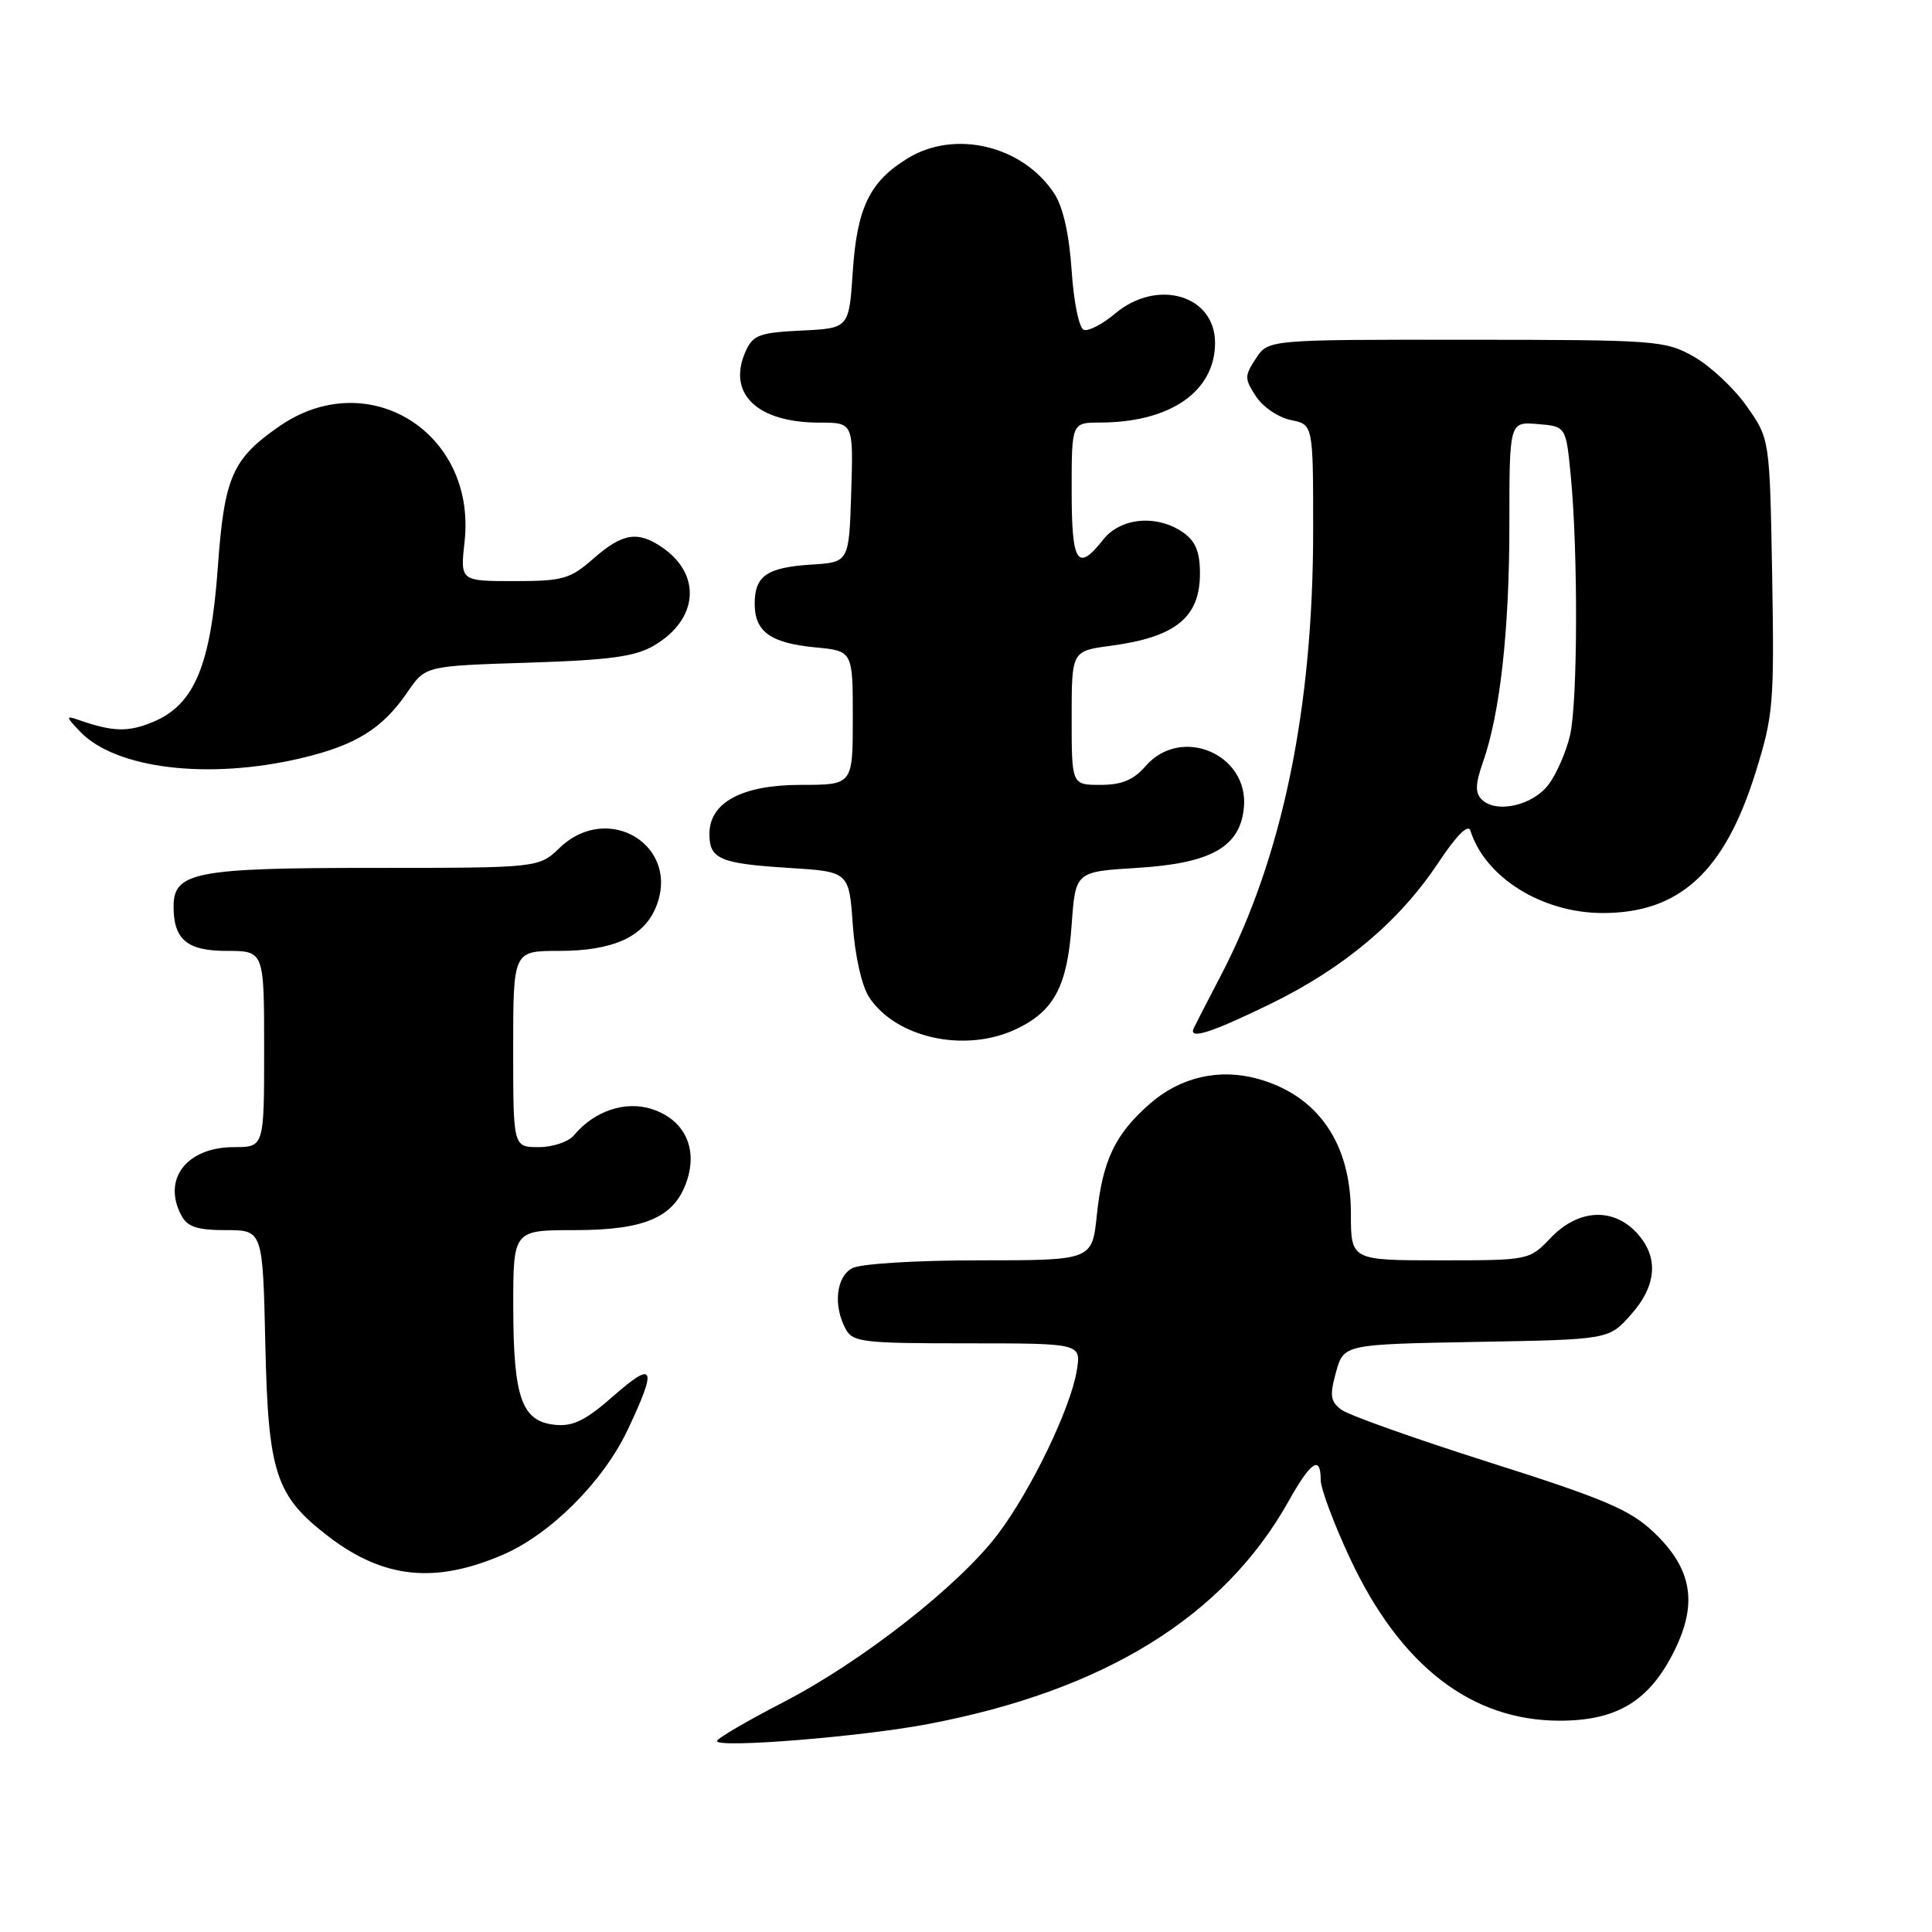 <?xml version="1.0" encoding="UTF-8" standalone="no"?>
<!DOCTYPE svg PUBLIC "-//W3C//DTD SVG 1.1//EN" "http://www.w3.org/Graphics/SVG/1.1/DTD/svg11.dtd" >
<svg xmlns="http://www.w3.org/2000/svg" xmlns:xlink="http://www.w3.org/1999/xlink" version="1.1" viewBox="0 0 256 256">
 <g >
 <path fill="currentColor"
d=" M 122.95 228.45 C 146.31 224.02 162.13 214.25 170.72 198.96 C 173.71 193.62 175.00 192.77 175.00 196.10 C 175.00 197.26 176.76 201.95 178.90 206.53 C 185.56 220.73 194.96 228.00 206.67 228.00 C 214.28 228.00 218.56 225.39 221.86 218.74 C 225.00 212.41 224.20 207.83 219.11 203.01 C 215.99 200.05 212.57 198.60 197.45 193.80 C 187.58 190.67 178.71 187.52 177.75 186.80 C 176.28 185.70 176.17 184.92 177.03 181.81 C 178.06 178.13 178.06 178.13 195.61 177.81 C 213.17 177.50 213.17 177.50 216.08 174.23 C 219.57 170.33 219.83 166.51 216.83 163.31 C 213.67 159.96 209.11 160.24 205.50 164.00 C 202.63 167.00 202.63 167.00 190.81 167.00 C 179.00 167.00 179.00 167.00 179.00 160.75 C 178.99 151.49 174.66 145.20 166.74 142.97 C 161.56 141.52 156.41 142.70 152.33 146.28 C 147.74 150.31 146.10 153.77 145.34 160.97 C 144.72 167.00 144.72 167.00 129.79 167.00 C 121.42 167.00 114.02 167.45 112.93 168.04 C 110.80 169.17 110.38 172.97 112.04 176.07 C 112.99 177.85 114.26 178.00 128.17 178.00 C 143.26 178.00 143.26 178.00 142.68 181.60 C 141.86 186.61 136.65 197.42 132.22 203.29 C 127.07 210.10 114.20 220.18 103.76 225.57 C 98.94 228.06 95.00 230.37 95.00 230.70 C 95.00 231.67 114.03 230.14 122.95 228.45 Z  M 66.68 205.99 C 72.99 203.25 79.91 196.32 83.15 189.50 C 87.12 181.14 86.73 180.19 81.30 184.96 C 77.64 188.19 75.94 189.03 73.58 188.80 C 69.14 188.36 68.03 185.28 68.01 173.25 C 68.00 163.00 68.00 163.00 76.10 163.00 C 85.55 163.00 89.42 161.29 91.03 156.42 C 92.46 152.07 90.66 148.37 86.41 146.97 C 82.89 145.81 78.75 147.19 76.05 150.43 C 75.34 151.30 73.24 152.00 71.38 152.00 C 68.00 152.00 68.00 152.00 68.00 139.00 C 68.00 126.00 68.00 126.00 74.05 126.00 C 81.20 126.00 85.27 124.17 86.90 120.23 C 90.26 112.13 80.63 106.15 74.17 112.33 C 71.39 115.00 71.39 115.00 49.42 115.00 C 25.90 115.00 23.00 115.56 23.00 120.12 C 23.00 124.50 24.79 126.00 30.04 126.00 C 35.00 126.00 35.00 126.00 35.00 139.00 C 35.00 152.00 35.00 152.00 31.00 152.00 C 24.73 152.00 21.46 156.25 24.04 161.07 C 24.84 162.57 26.15 163.00 29.95 163.00 C 34.82 163.00 34.82 163.00 35.16 178.25 C 35.54 195.27 36.53 198.25 43.59 203.64 C 50.86 209.19 57.70 209.88 66.68 205.99 Z  M 134.67 136.35 C 139.67 133.98 141.42 130.68 142.00 122.55 C 142.50 115.50 142.50 115.50 150.68 115.00 C 160.46 114.40 164.31 112.24 164.82 107.04 C 165.52 99.94 156.51 96.10 151.81 101.50 C 150.20 103.35 148.65 104.00 145.82 104.00 C 142.00 104.00 142.00 104.00 142.00 95.13 C 142.00 86.26 142.00 86.26 147.17 85.57 C 155.77 84.43 159.00 81.82 159.00 75.99 C 159.00 73.12 158.42 71.71 156.78 70.56 C 153.32 68.14 148.49 68.57 146.18 71.50 C 142.76 75.85 142.00 74.66 142.00 65.00 C 142.00 56.00 142.00 56.00 145.75 55.99 C 155.06 55.98 161.00 51.87 161.00 45.42 C 161.00 39.10 153.34 36.86 147.77 41.54 C 146.11 42.94 144.24 43.92 143.62 43.71 C 142.99 43.50 142.28 40.09 142.00 35.87 C 141.68 31.06 140.86 27.42 139.70 25.65 C 135.53 19.30 126.57 17.14 120.30 20.96 C 115.25 24.04 113.56 27.51 113.00 35.95 C 112.50 43.50 112.50 43.50 106.21 43.80 C 100.70 44.06 99.78 44.39 98.83 46.48 C 96.27 52.10 100.26 56.00 108.58 56.00 C 113.08 56.00 113.08 56.00 112.79 65.25 C 112.50 74.50 112.50 74.50 107.53 74.81 C 101.61 75.19 100.00 76.30 100.00 80.00 C 100.00 83.70 102.09 85.21 108.03 85.78 C 113.00 86.25 113.00 86.25 113.00 95.13 C 113.00 104.00 113.00 104.00 106.13 104.00 C 98.32 104.00 94.00 106.32 94.00 110.51 C 94.00 113.83 95.40 114.43 104.50 115.00 C 112.50 115.50 112.50 115.50 113.00 122.55 C 113.29 126.68 114.19 130.65 115.16 132.13 C 118.74 137.57 127.92 139.56 134.67 136.35 Z  M 168.35 133.02 C 178.09 128.26 185.42 122.09 190.58 114.32 C 192.98 110.70 194.54 109.14 194.83 110.05 C 196.79 116.26 204.28 120.94 212.28 120.98 C 222.50 121.02 228.49 115.56 232.60 102.42 C 234.98 94.81 235.11 93.28 234.82 76.25 C 234.50 58.16 234.50 58.16 231.46 53.84 C 229.79 51.46 226.64 48.51 224.46 47.27 C 220.64 45.11 219.58 45.03 194.27 45.02 C 168.05 45.00 168.05 45.00 166.41 47.50 C 164.89 49.82 164.89 50.18 166.43 52.53 C 167.34 53.93 169.42 55.33 171.05 55.66 C 174.00 56.25 174.00 56.25 174.00 70.25 C 174.00 93.91 169.92 113.61 161.79 129.22 C 159.99 132.68 158.36 135.84 158.17 136.25 C 157.46 137.82 160.47 136.86 168.35 133.02 Z  M 39.87 100.47 C 47.14 98.76 50.68 96.56 54.02 91.67 C 56.37 88.24 56.37 88.24 69.96 87.81 C 80.85 87.46 84.18 87.01 86.69 85.52 C 92.49 82.10 93.01 76.22 87.84 72.60 C 84.55 70.30 82.52 70.61 78.65 74.00 C 75.54 76.73 74.60 77.00 68.11 77.00 C 60.98 77.00 60.98 77.00 61.56 71.75 C 63.15 57.29 48.77 48.34 37.02 56.48 C 30.76 60.82 29.72 63.20 28.86 75.21 C 27.92 88.20 25.75 93.37 20.30 95.65 C 16.96 97.04 14.99 96.99 10.34 95.37 C 8.70 94.79 8.73 94.97 10.59 96.92 C 15.29 101.87 27.59 103.36 39.87 100.47 Z  M 196.33 105.93 C 195.45 105.05 195.49 103.87 196.48 101.05 C 198.77 94.56 200.00 83.54 200.00 69.50 C 200.00 55.88 200.00 55.88 203.75 56.19 C 207.50 56.50 207.50 56.50 208.13 63.00 C 209.11 73.02 209.06 93.05 208.04 97.42 C 207.54 99.58 206.27 102.51 205.22 103.92 C 203.13 106.74 198.24 107.84 196.33 105.93 Z "/>
</g>
</svg>